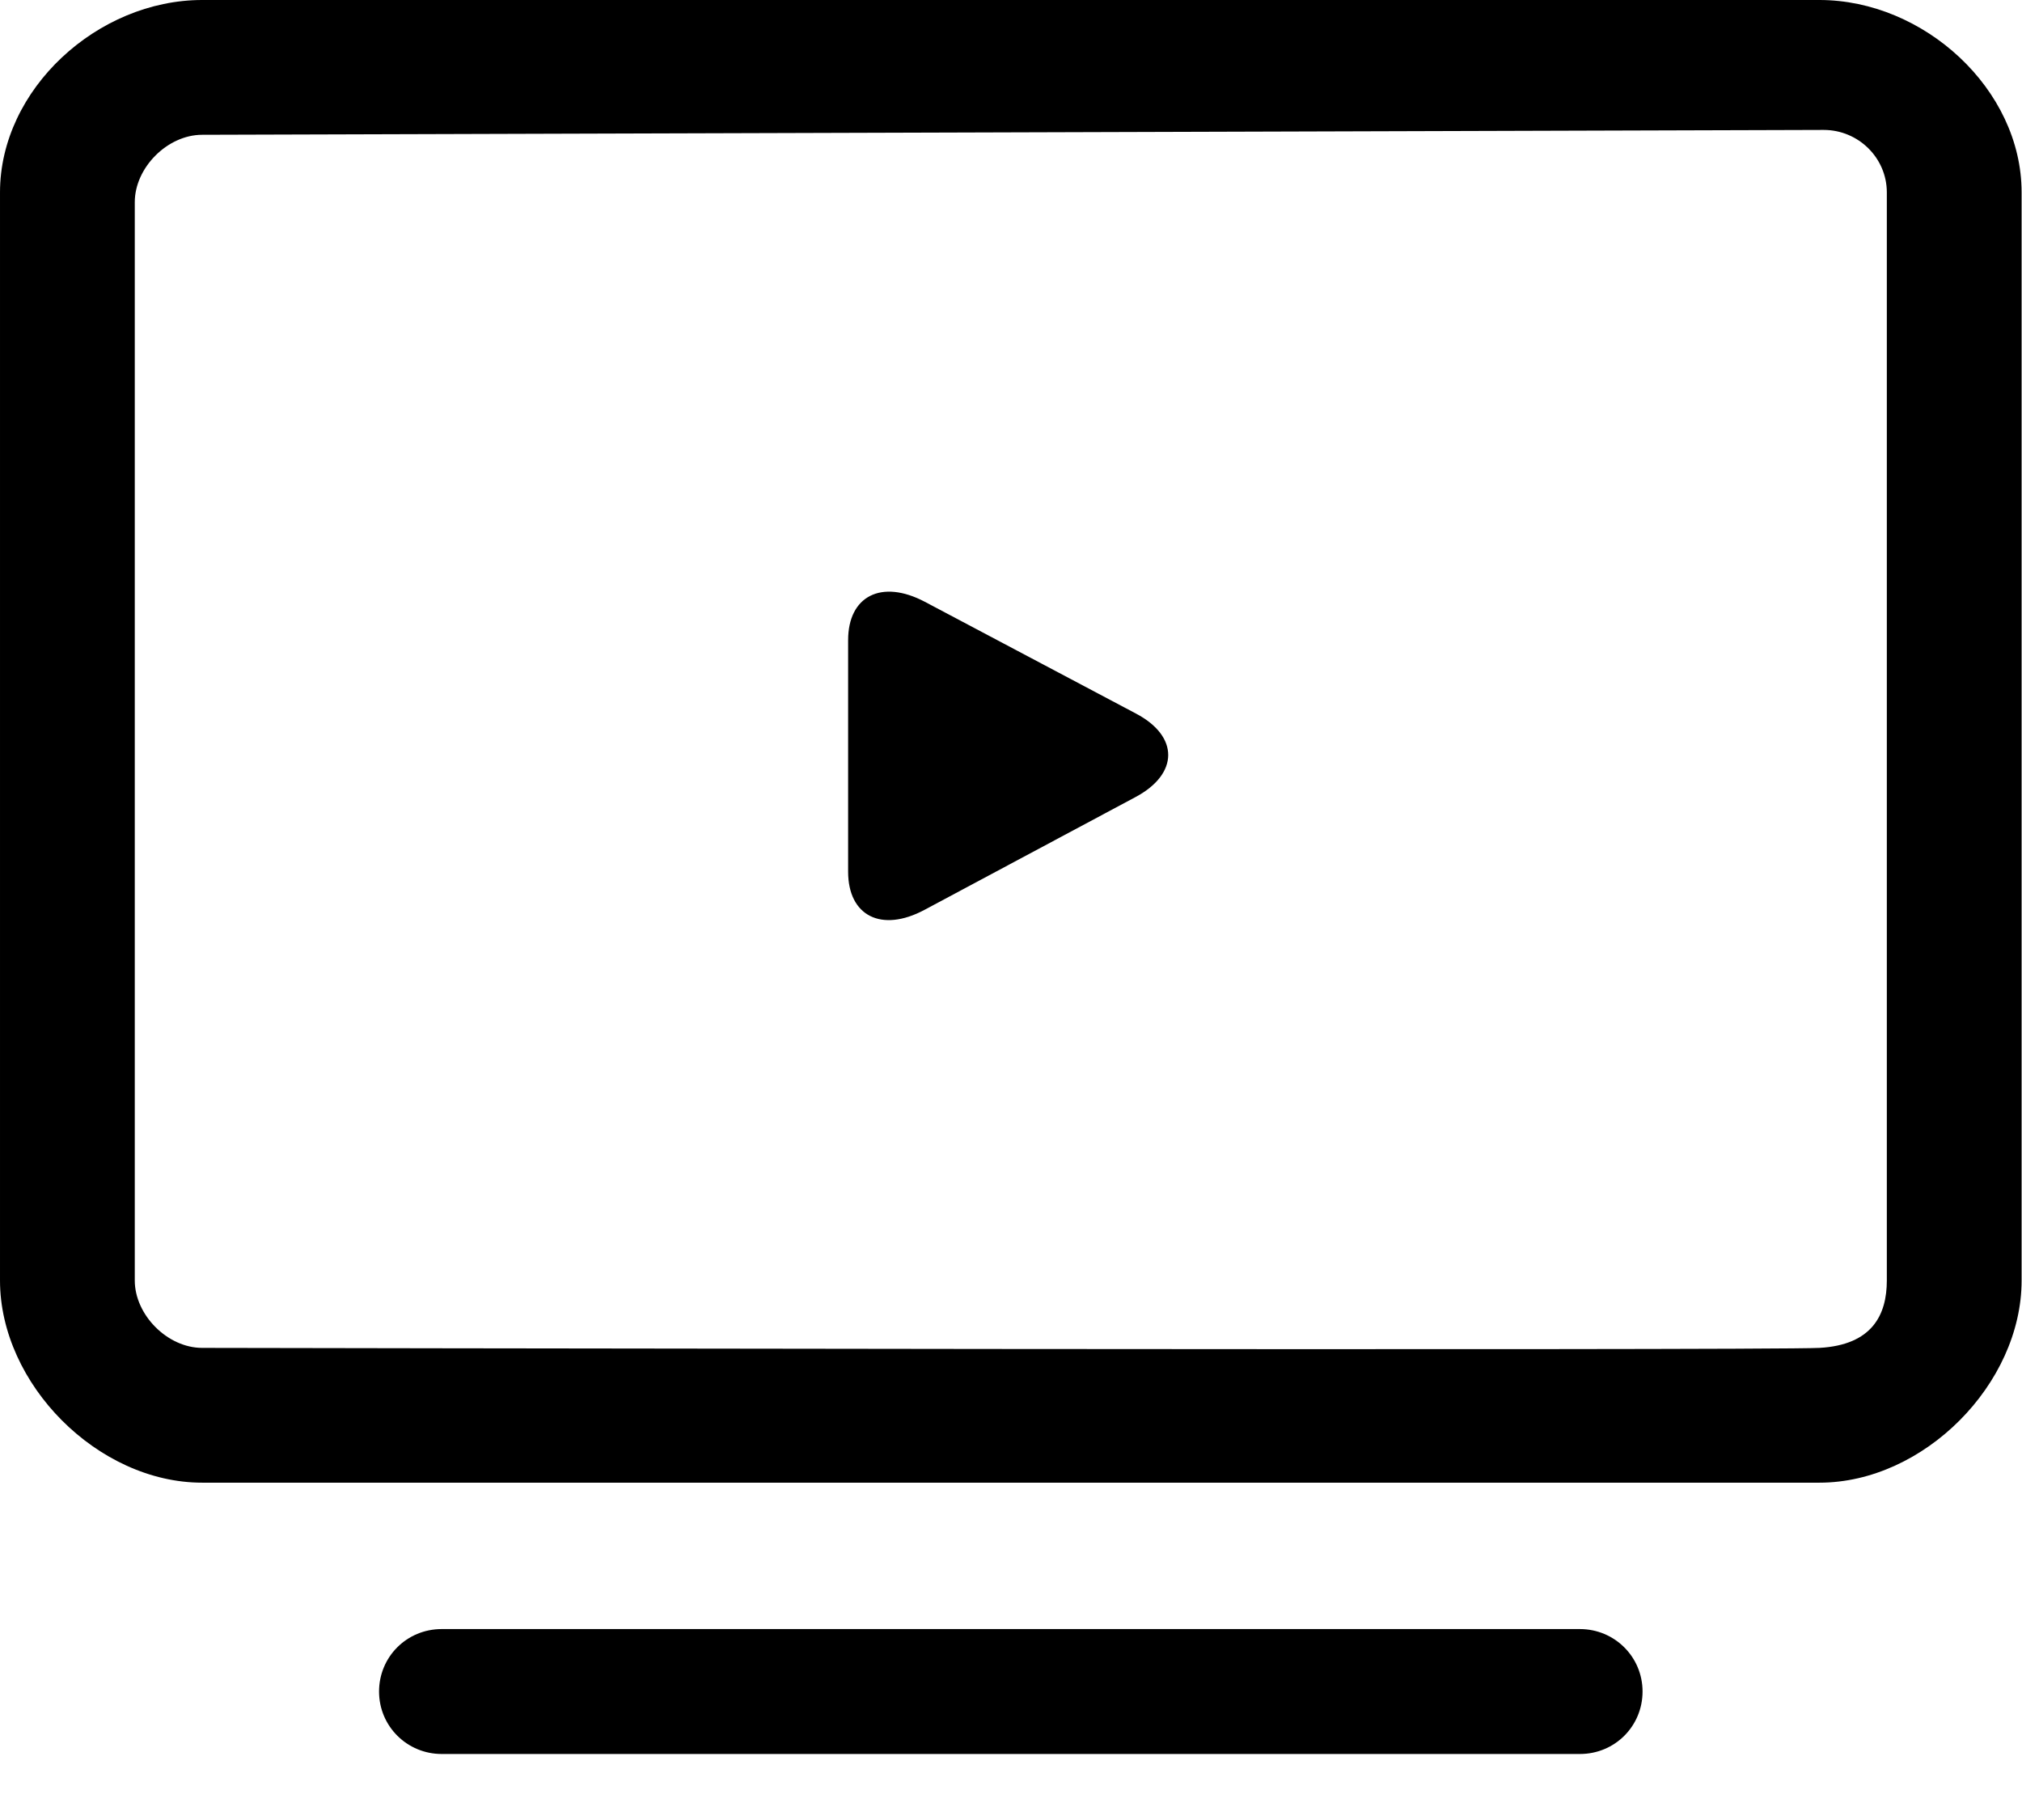 <?xml version="1.0" standalone="no"?><!DOCTYPE svg PUBLIC "-//W3C//DTD SVG 1.1//EN" "http://www.w3.org/Graphics/SVG/1.1/DTD/svg11.dtd"><svg t="1604540343394" class="icon" viewBox="0 0 1138 1024" version="1.1" xmlns="http://www.w3.org/2000/svg" p-id="1255" xmlns:xlink="http://www.w3.org/1999/xlink" width="222.266" height="200"><defs><style type="text/css"></style></defs><path d="M113.778 834.37C54.969 834.37 0 778.803 0 720.593L0 108.267C0 50.126 54.969 1.0e-05 113.778 1.0e-05L1024 1.0e-05C1082.738 1.0e-05 1137.778 50.126 1137.778 108.267L1137.778 720.593C1137.778 778.803 1082.738 834.37 1024 834.37L113.778 834.37ZM75.852 113.778 75.852 720.593C75.852 739.926 94.222 758.519 113.778 758.519 113.778 758.519 994.313 760.163 1024 758.519 1053.687 756.874 1061.926 739.926 1061.926 720.593L1061.926 108.267C1061.926 88.863 1045.926 73.115 1026.37 73.115L113.778 75.852C94.222 75.852 75.852 94.374 75.852 113.778ZM889.18 916.752C908.656 916.752 924.444 932.354 924.444 951.903L924.444 951.903C924.444 971.317 908.931 987.055 889.18 987.055L248.597 987.055C229.122 987.055 213.333 971.452 213.333 951.903L213.333 951.903C213.333 932.489 228.847 916.752 248.597 916.752L889.18 916.752ZM520.476 338.643C496.036 325.775 477.331 335.494 477.331 360.241L477.331 490.545C477.331 515.338 495.991 525.011 520.34 512.008L639.126 448.52C663.384 435.562 663.748 414.414 639.308 401.546L520.476 338.643 520.476 338.643Z" p-id="1256"></path></svg>